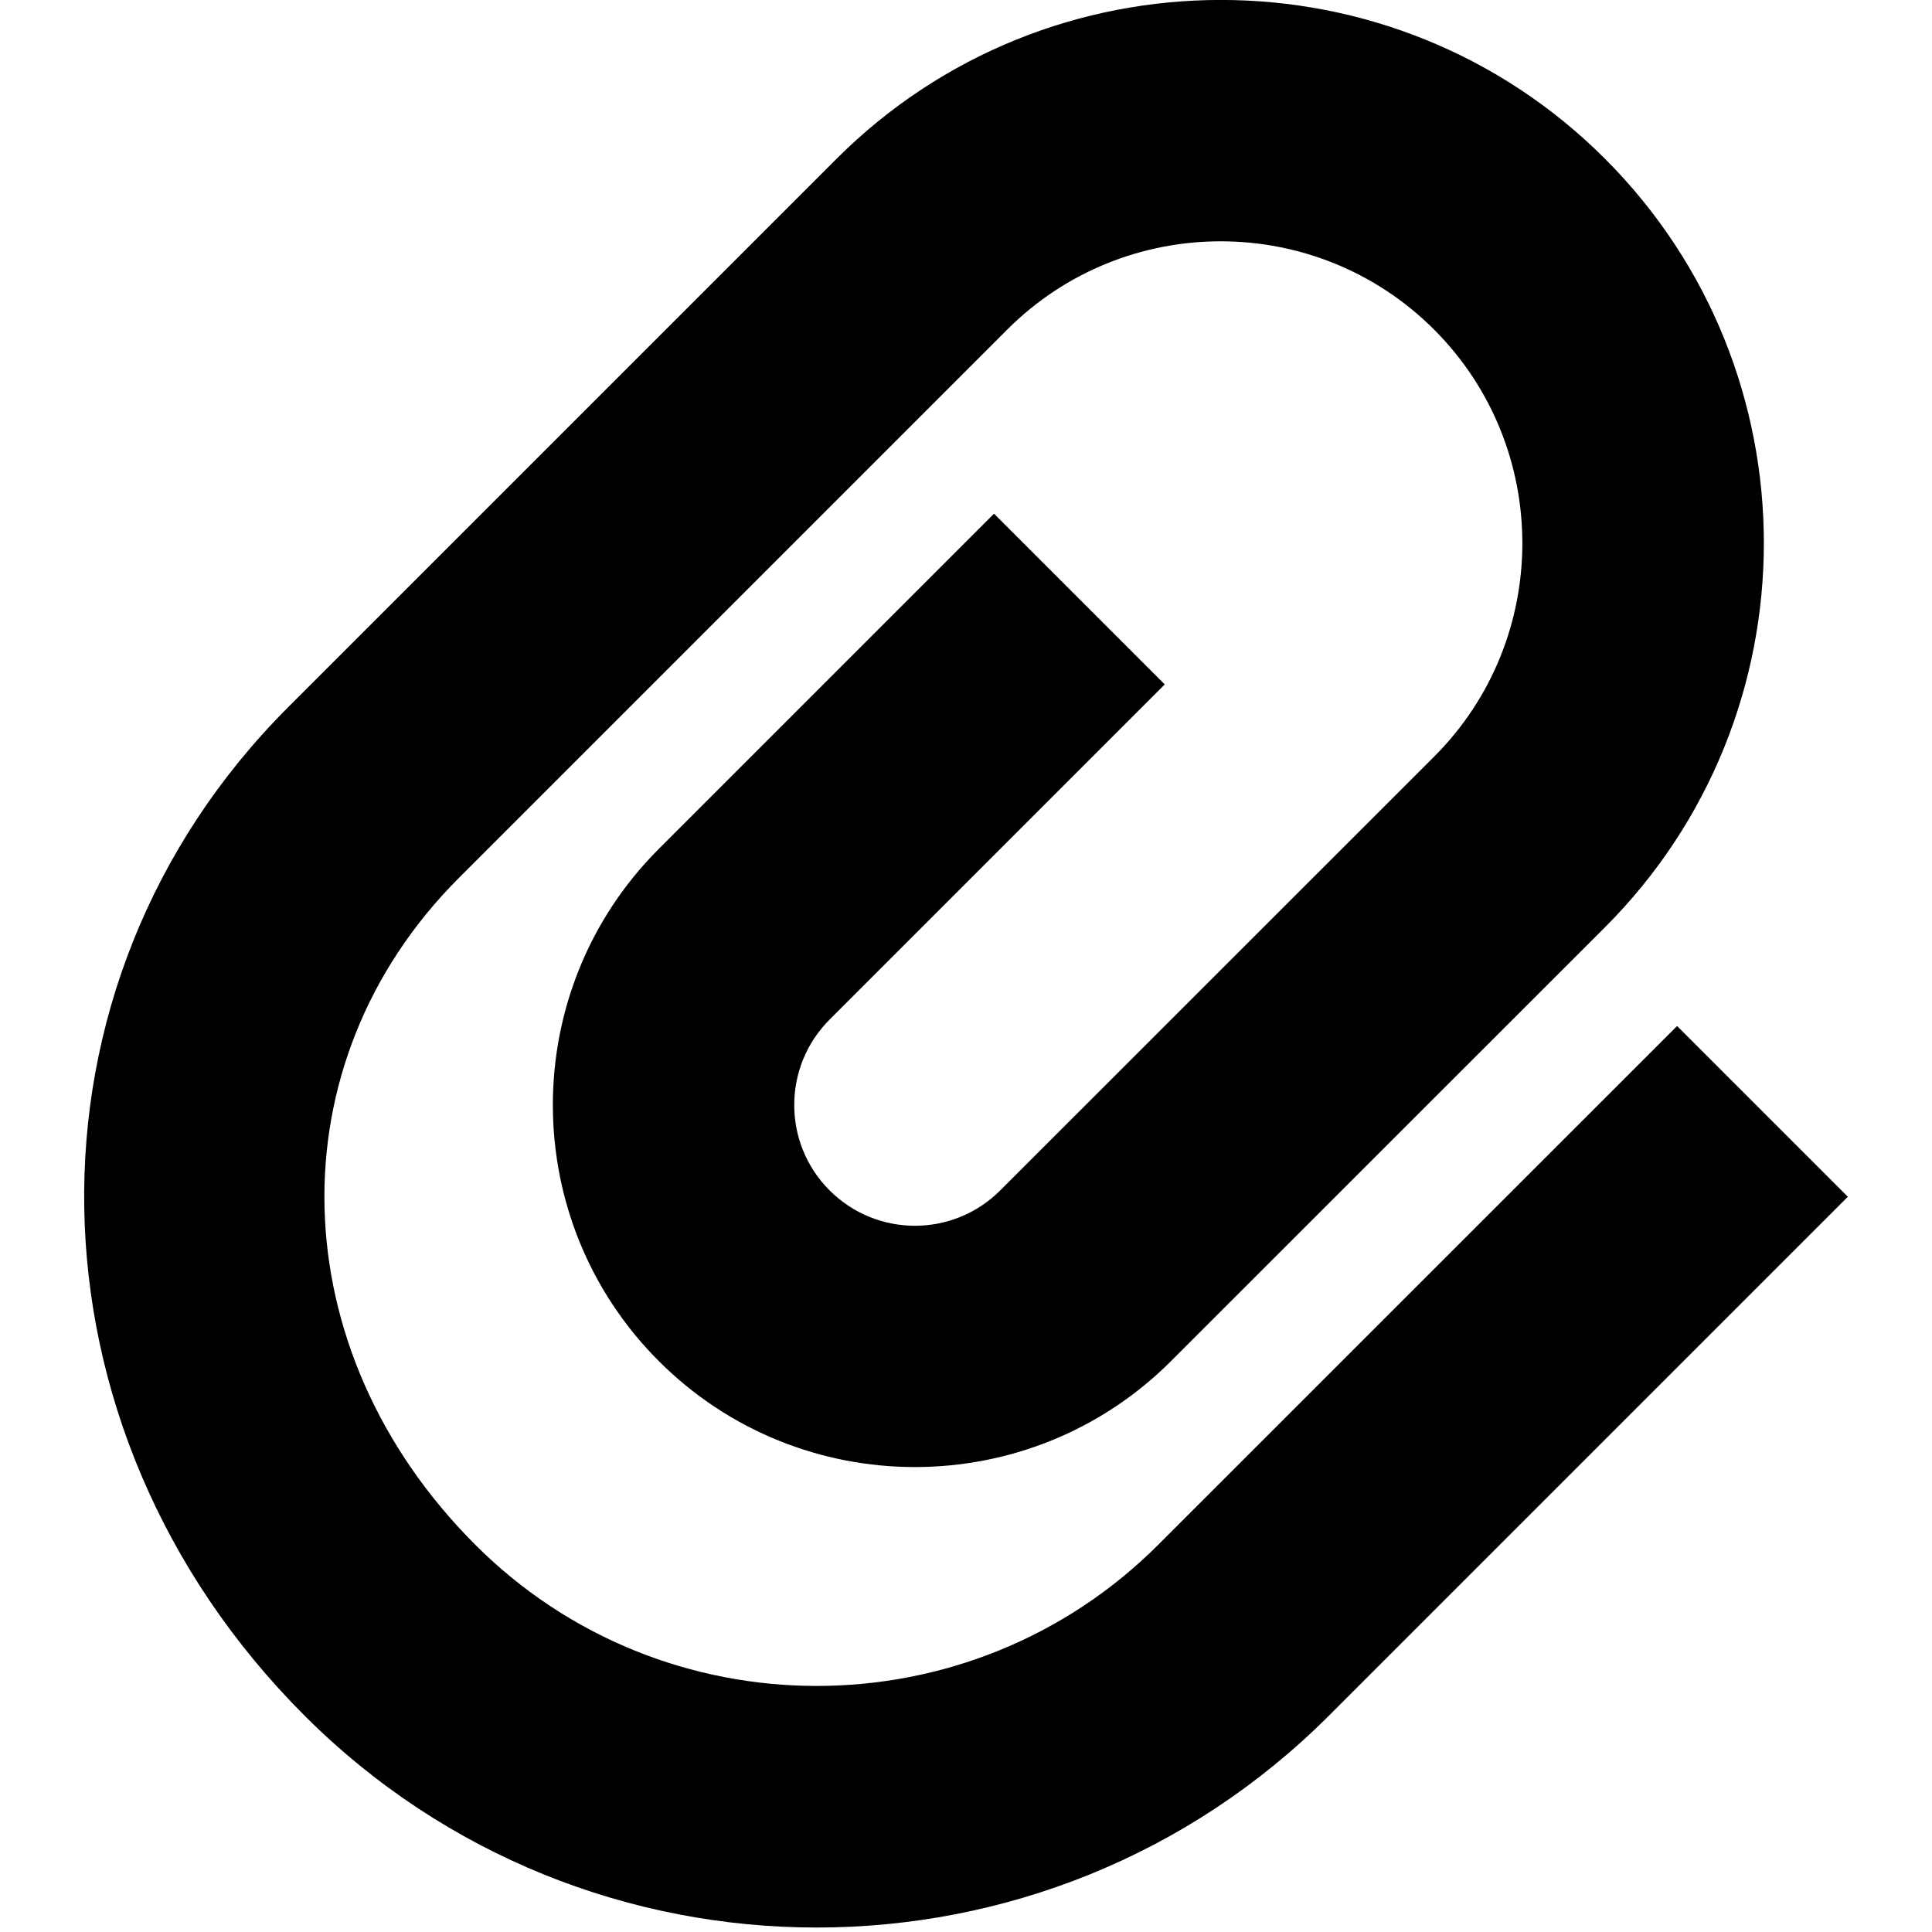 <?xml version="1.0" encoding="utf-8"?>
<!-- Generator: Adobe Illustrator 19.2.1, SVG Export Plug-In . SVG Version: 6.00 Build 0)  -->
<!DOCTYPE svg PUBLIC "-//W3C//DTD SVG 1.1//EN" "http://www.w3.org/Graphics/SVG/1.1/DTD/svg11.dtd">
<svg version="1.1" id="Layer_1" xmlns="http://www.w3.org/2000/svg" xmlns:xlink="http://www.w3.org/1999/xlink" x="0px" y="0px"
	 width="16px" height="16px" viewBox="0 0 16 16" enable-background="new 0 0 16 16" xml:space="preserve">
<path d="M9.592,12.793c-1.559,1.559-4.098,1.559-5.656,0c-1.612-1.612-1.671-3.986-0.137-5.521l4.542-4.542
	c0.974-0.975,2.561-0.976,3.536,0c0.974,0.975,0.974,2.562,0,3.536L8.284,9.858c-0.391,0.391-1.023,0.391-1.414,0
	c-0.39-0.39-0.39-1.024,0-1.414l2.776-2.776L8.232,4.254L5.456,7.03c-1.17,1.17-1.17,3.072,0,4.242s3.072,1.17,4.242,0l3.594-3.593
	c1.754-1.755,1.754-4.609,0-6.364c-1.753-1.754-4.609-1.754-6.364,0L2.385,5.858c-2.303,2.304-2.242,5.971,0.137,8.35
	c1.17,1.17,2.706,1.755,4.242,1.755s3.072-0.585,4.242-1.755l4.297-4.297l-1.414-1.414L9.592,12.793z"/>
</svg>
